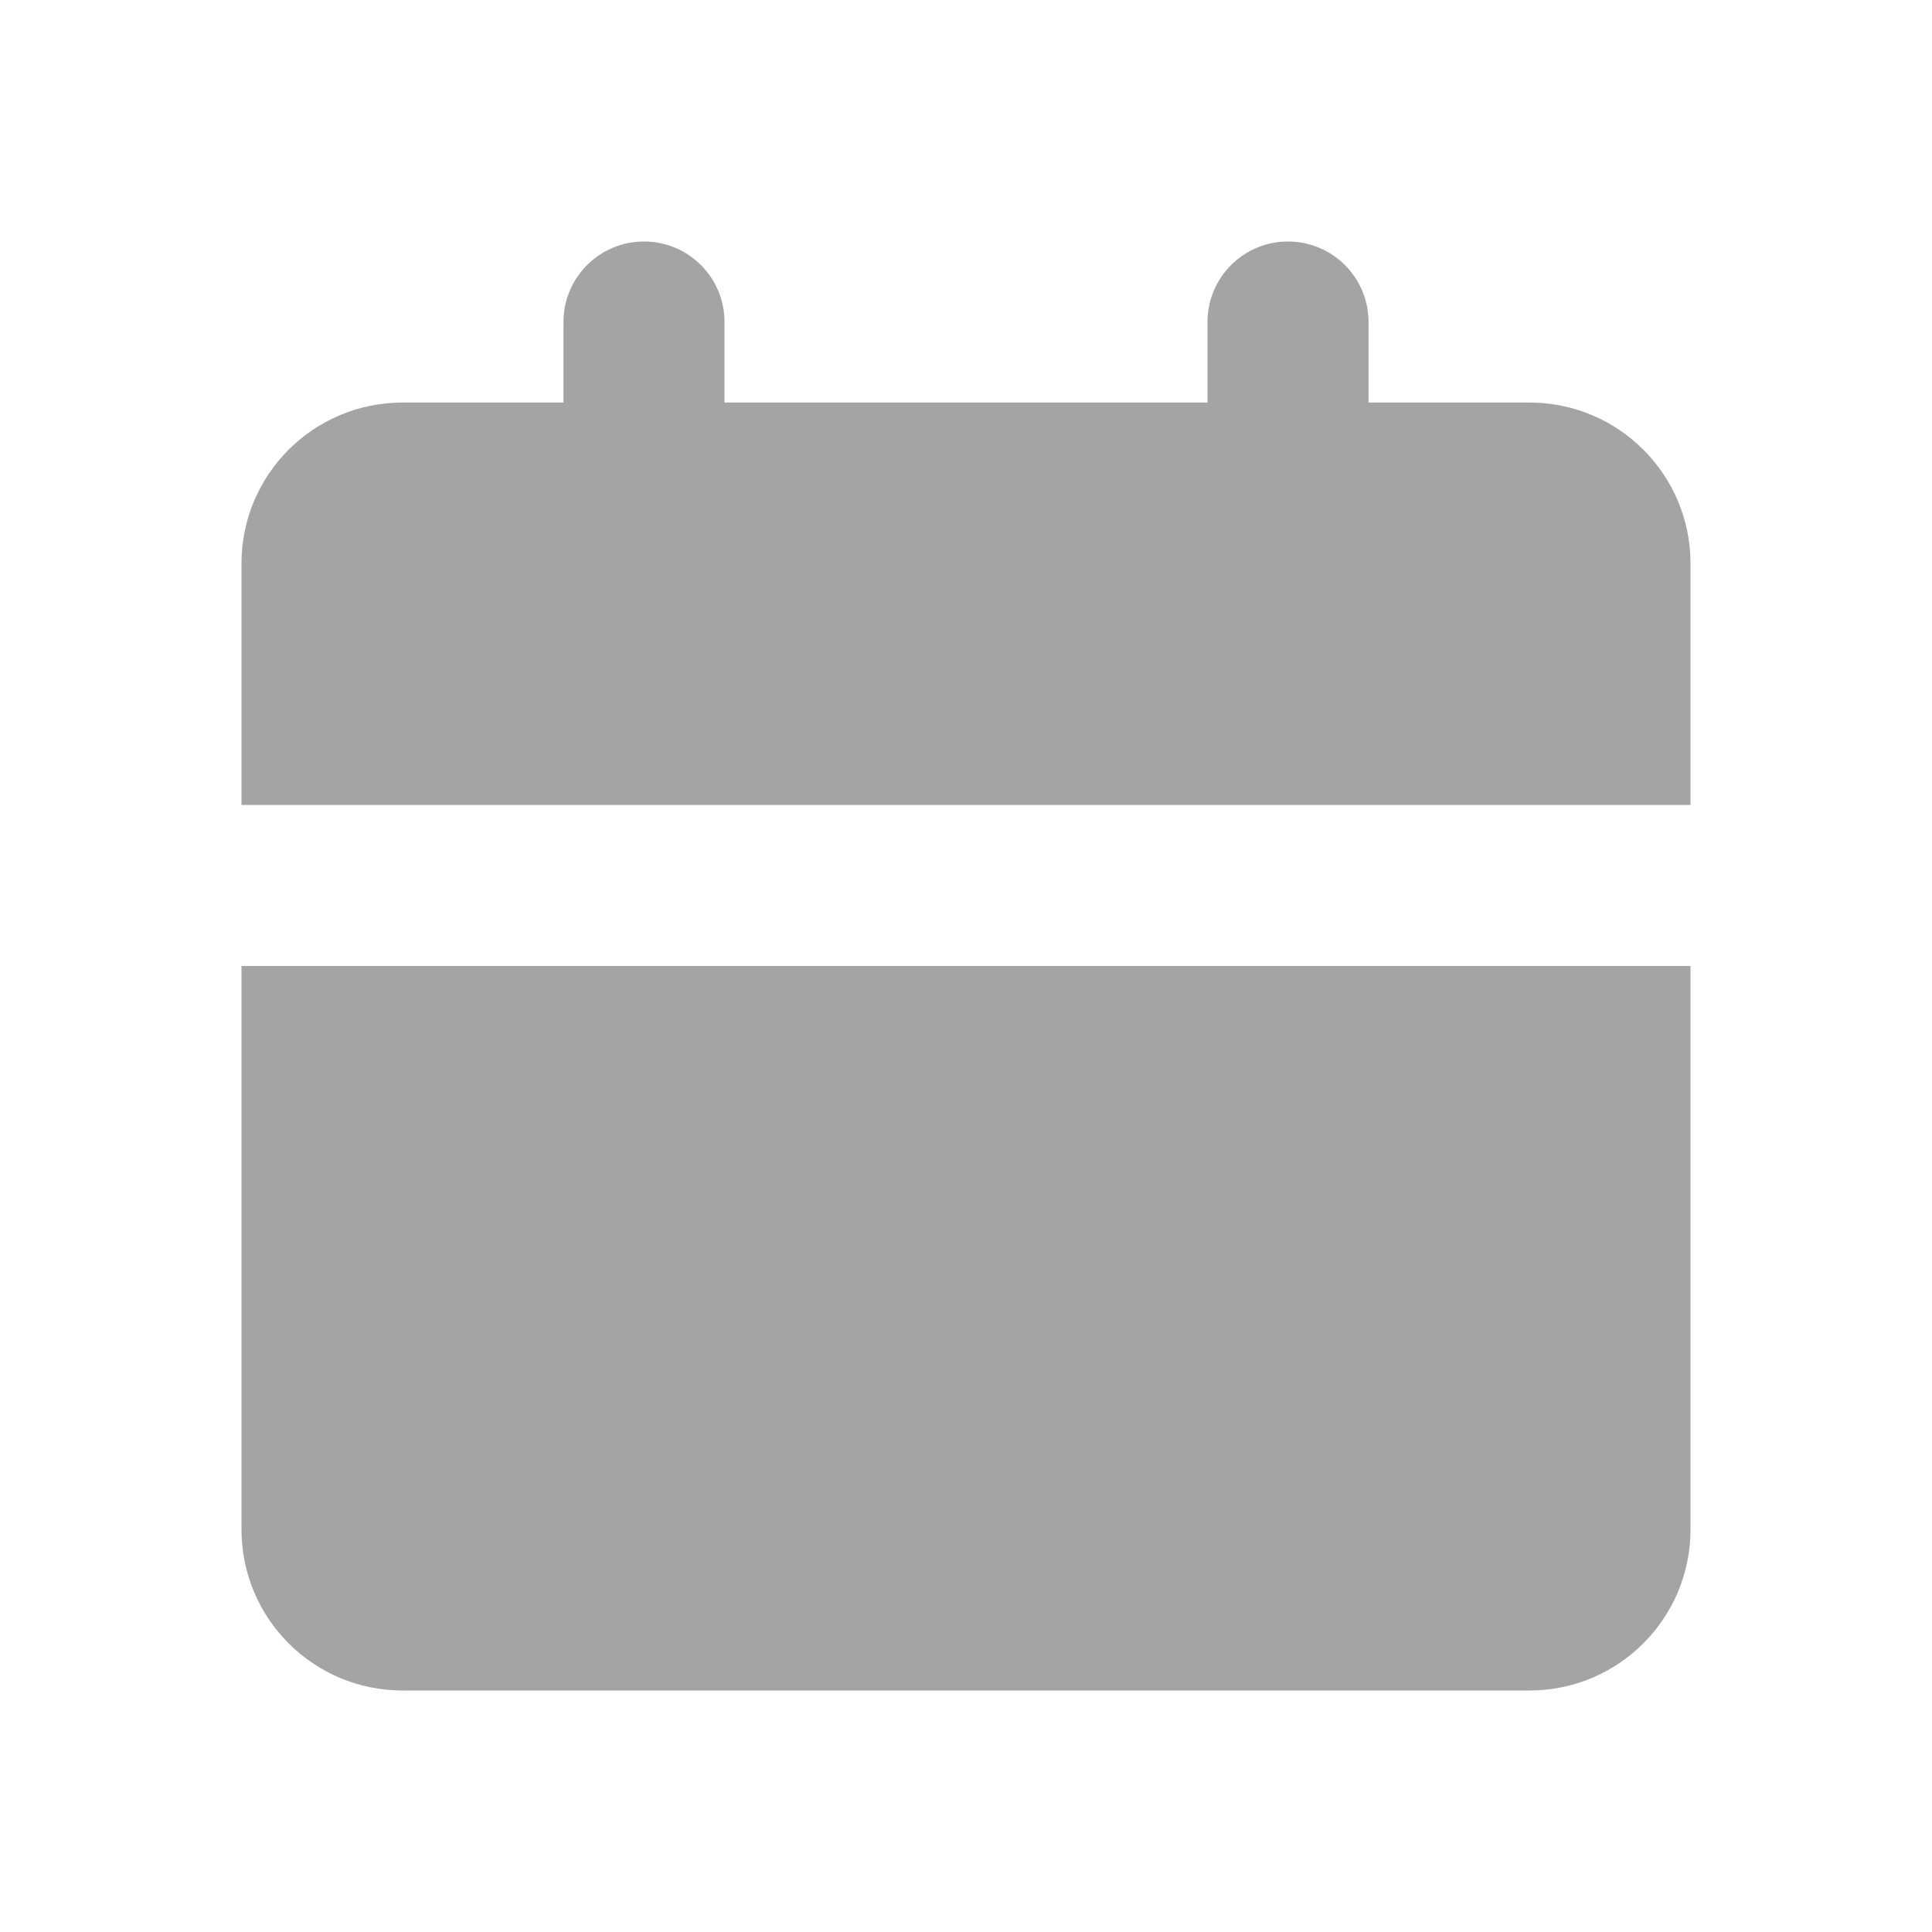 <svg width="20" height="20" viewBox="0 0 20 20" fill="none" xmlns="http://www.w3.org/2000/svg">
<g clip-path="url(#clip0_0_120)">
<path d="M17.5 10V15.833C17.5 16.754 16.754 17.5 15.833 17.5H4.167C3.246 17.5 2.5 16.754 2.5 15.833V10H17.5ZM13.333 2.5C13.794 2.5 14.167 2.873 14.167 3.333V4.167H15.833C16.754 4.167 17.5 4.913 17.5 5.833V8.333H2.5V5.833C2.5 4.913 3.246 4.167 4.167 4.167H5.833V3.333C5.833 2.873 6.206 2.5 6.667 2.5C7.127 2.5 7.5 2.873 7.5 3.333V4.167H12.5V3.333C12.5 2.873 12.873 2.5 13.333 2.5Z" fill="#A4A4A4"/>
</g>
<defs>
<clipPath id="clip0_0_120">
<rect width="20" height="20" fill="white"/>
</clipPath>
</defs>
</svg>
